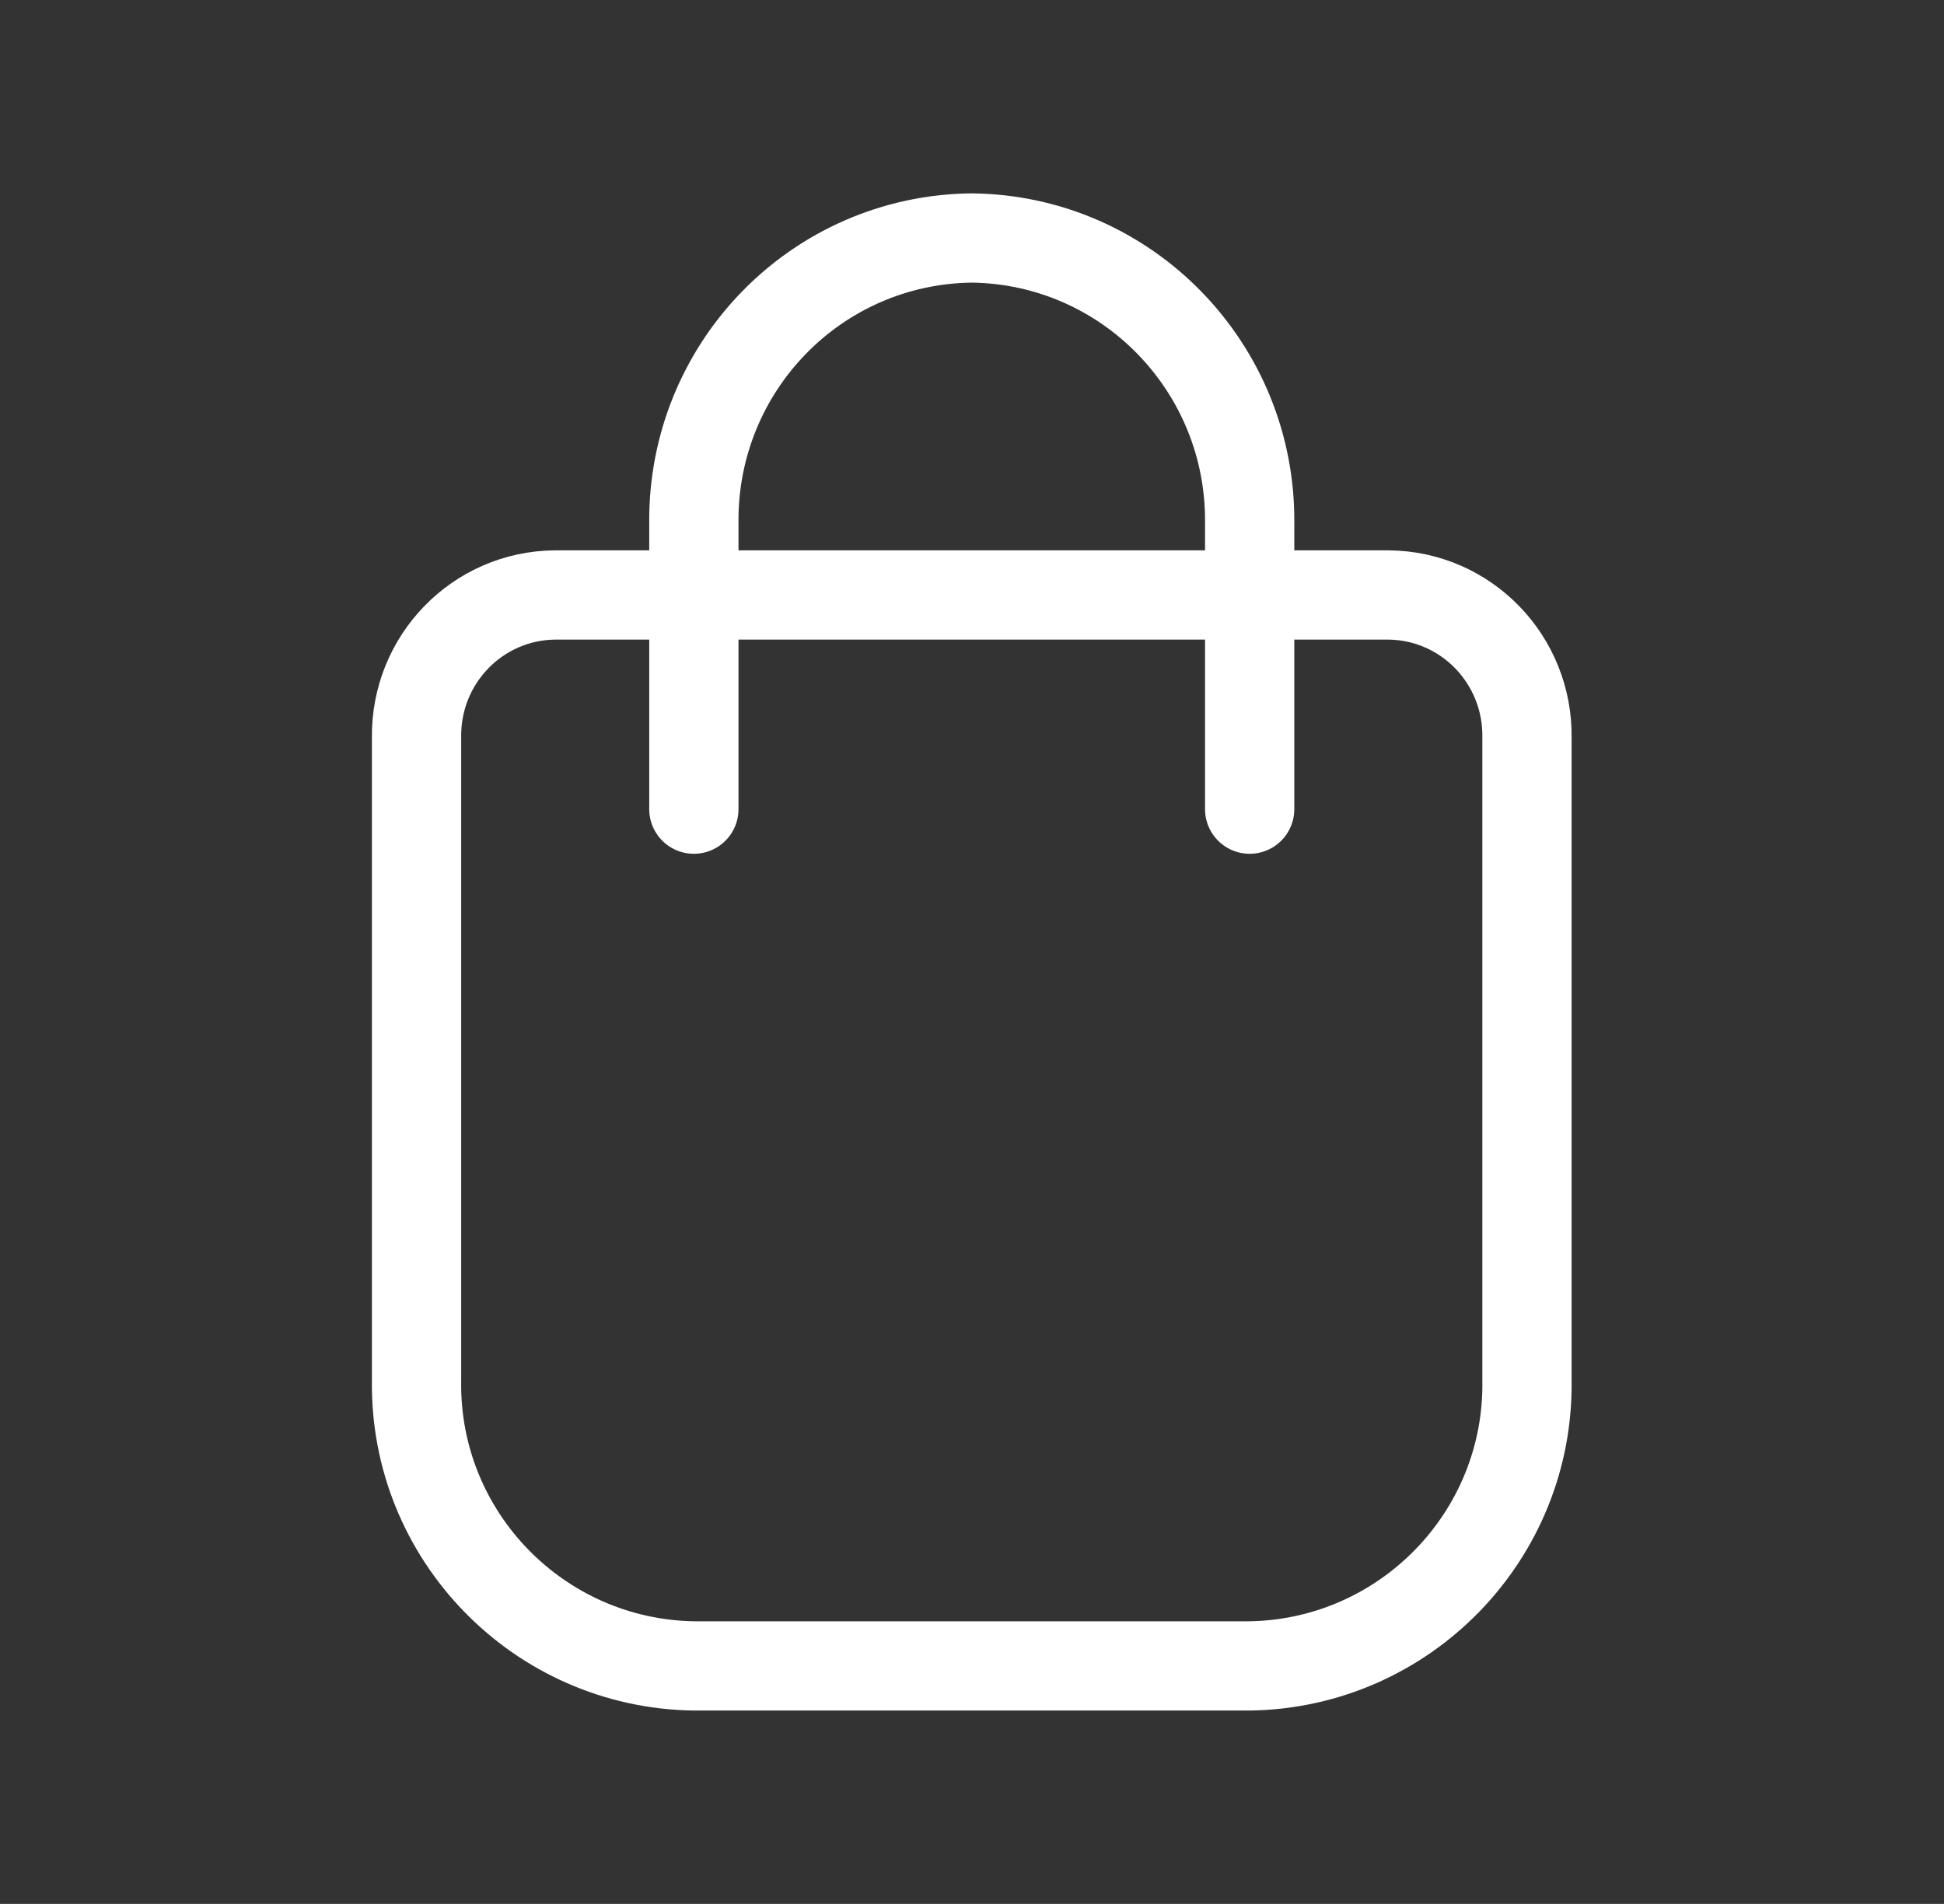 <svg width="32.668" height="32" viewBox="0 0 32.668 32" fill="none" xmlns="http://www.w3.org/2000/svg" xmlns:xlink="http://www.w3.org/1999/xlink">
	<rect x="0" y="0" width="32.668" height="32" fill="#333333" stroke="none"/>
	<desc>
			Created with Pixso.
	</desc>
	<defs/>
	<rect id="Xnix/Line/Bag" width="32.668" height="32" fill="#FFFFFF" fill-opacity="0"/>
	<path id="Vector-38" d="M9.33 10L23.33 10C24.64 10.01 25.68 11.09 25.66 12.4L25.66 23.2C25.7 25.81 23.61 27.96 21 28L11.66 28C9.05 27.96 6.96 25.81 7 23.2L7 12.4C6.98 11.09 8.02 10.01 9.33 10Z" stroke="#FFFFFF" stroke-opacity="1" stroke-width="1.5" stroke-linejoin="round"/>
	<path id="Vector-39" d="M21 13.6L21 8.8C21.03 6.18 18.94 4.03 16.33 4C13.71 4.03 11.63 6.18 11.66 8.8L11.66 13.6" stroke="#FFFFFF" stroke-opacity="1" stroke-width="1.5" stroke-linejoin="round" stroke-linecap="round"/>
</svg>

